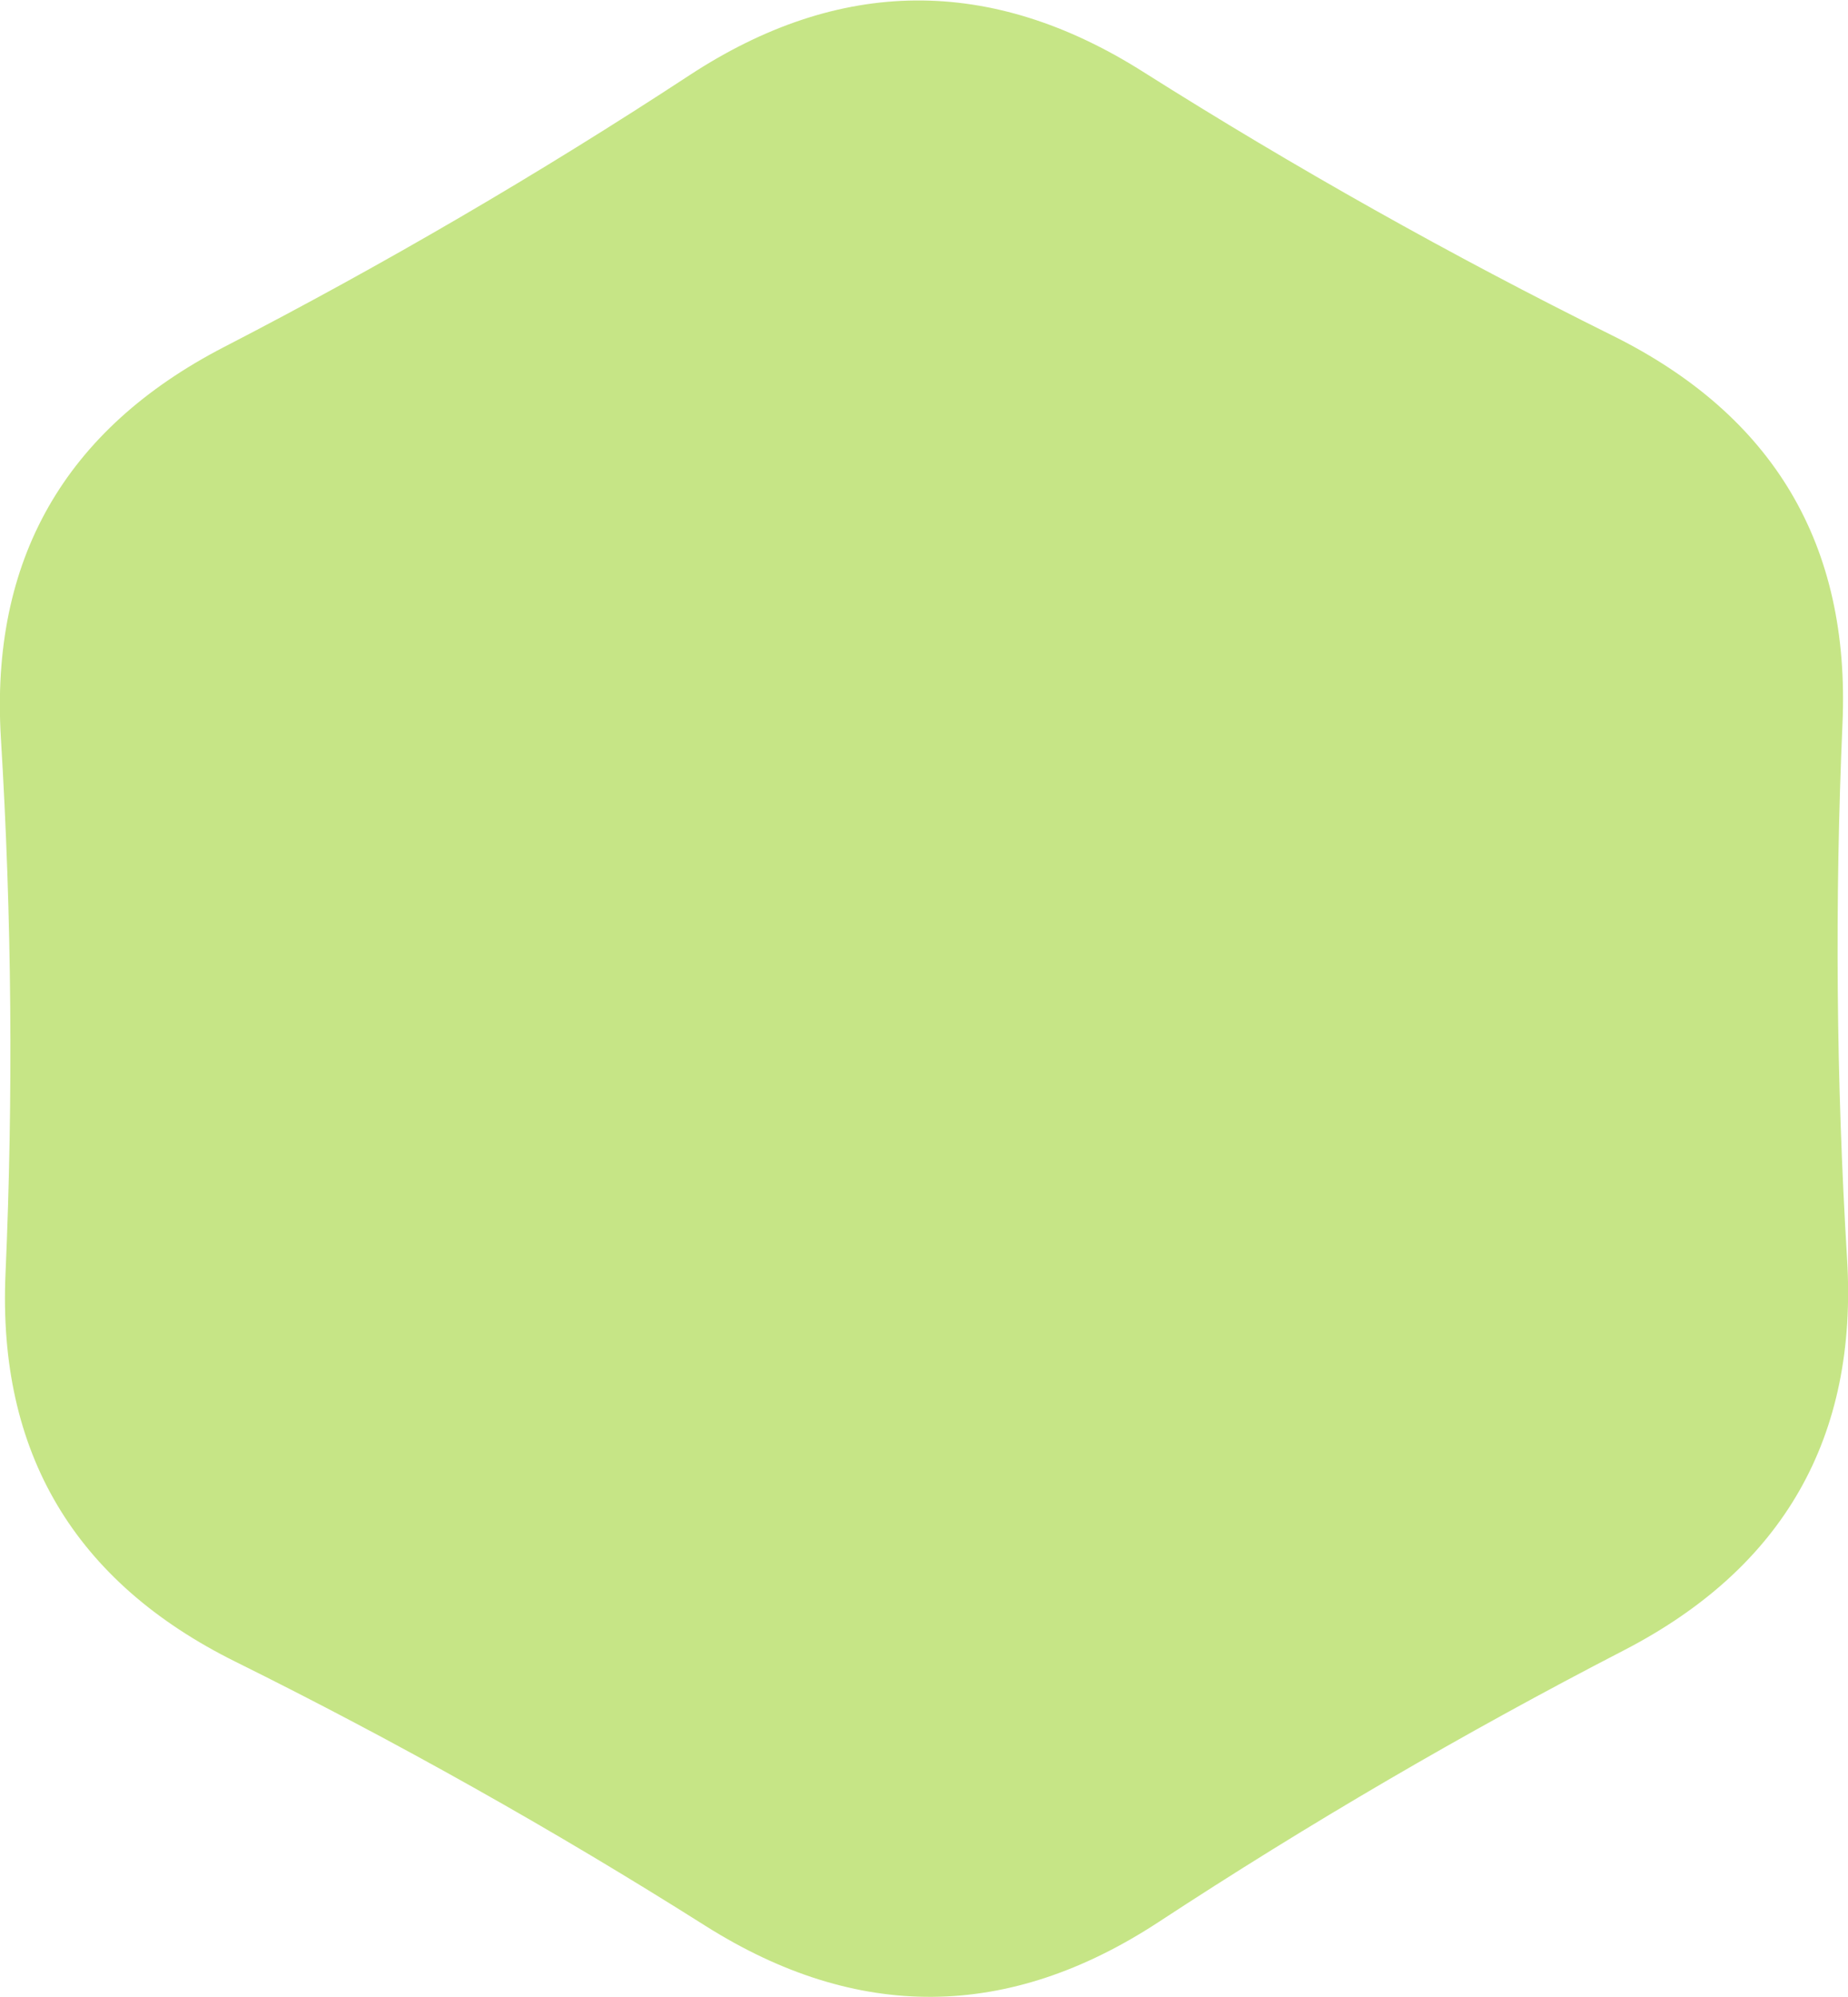 <svg xmlns="http://www.w3.org/2000/svg" xmlns:xlink="http://www.w3.org/1999/xlink" preserveAspectRatio="xMidYMid" width="103.88" height="112.25" viewBox="0 0 103.88 112.25">
  <defs>
    <style>
      .cls-1 {
        fill: #c6e586;
        fill-rule: evenodd;
      }
    </style>
  </defs>
  <path d="M91.273,92.753 C82.292,97.392 73.577,102.480 65.128,108.018 C56.680,113.555 48.185,113.625 39.642,108.226 C31.100,102.827 22.299,97.882 13.240,93.391 C4.180,88.900 -0.130,81.635 0.309,71.598 C0.749,61.560 0.663,51.527 0.051,41.498 C-0.560,31.469 3.625,24.135 12.607,19.496 C21.588,14.858 30.303,9.769 38.752,4.232 C47.200,-1.306 55.695,-1.375 64.237,4.023 C72.780,9.422 81.581,14.367 90.640,18.859 C99.700,23.350 104.010,30.614 103.571,40.652 C103.131,50.689 103.217,60.723 103.828,70.751 C104.440,80.781 100.255,88.114 91.273,92.753 Z" class="cls-1"/>
</svg>
